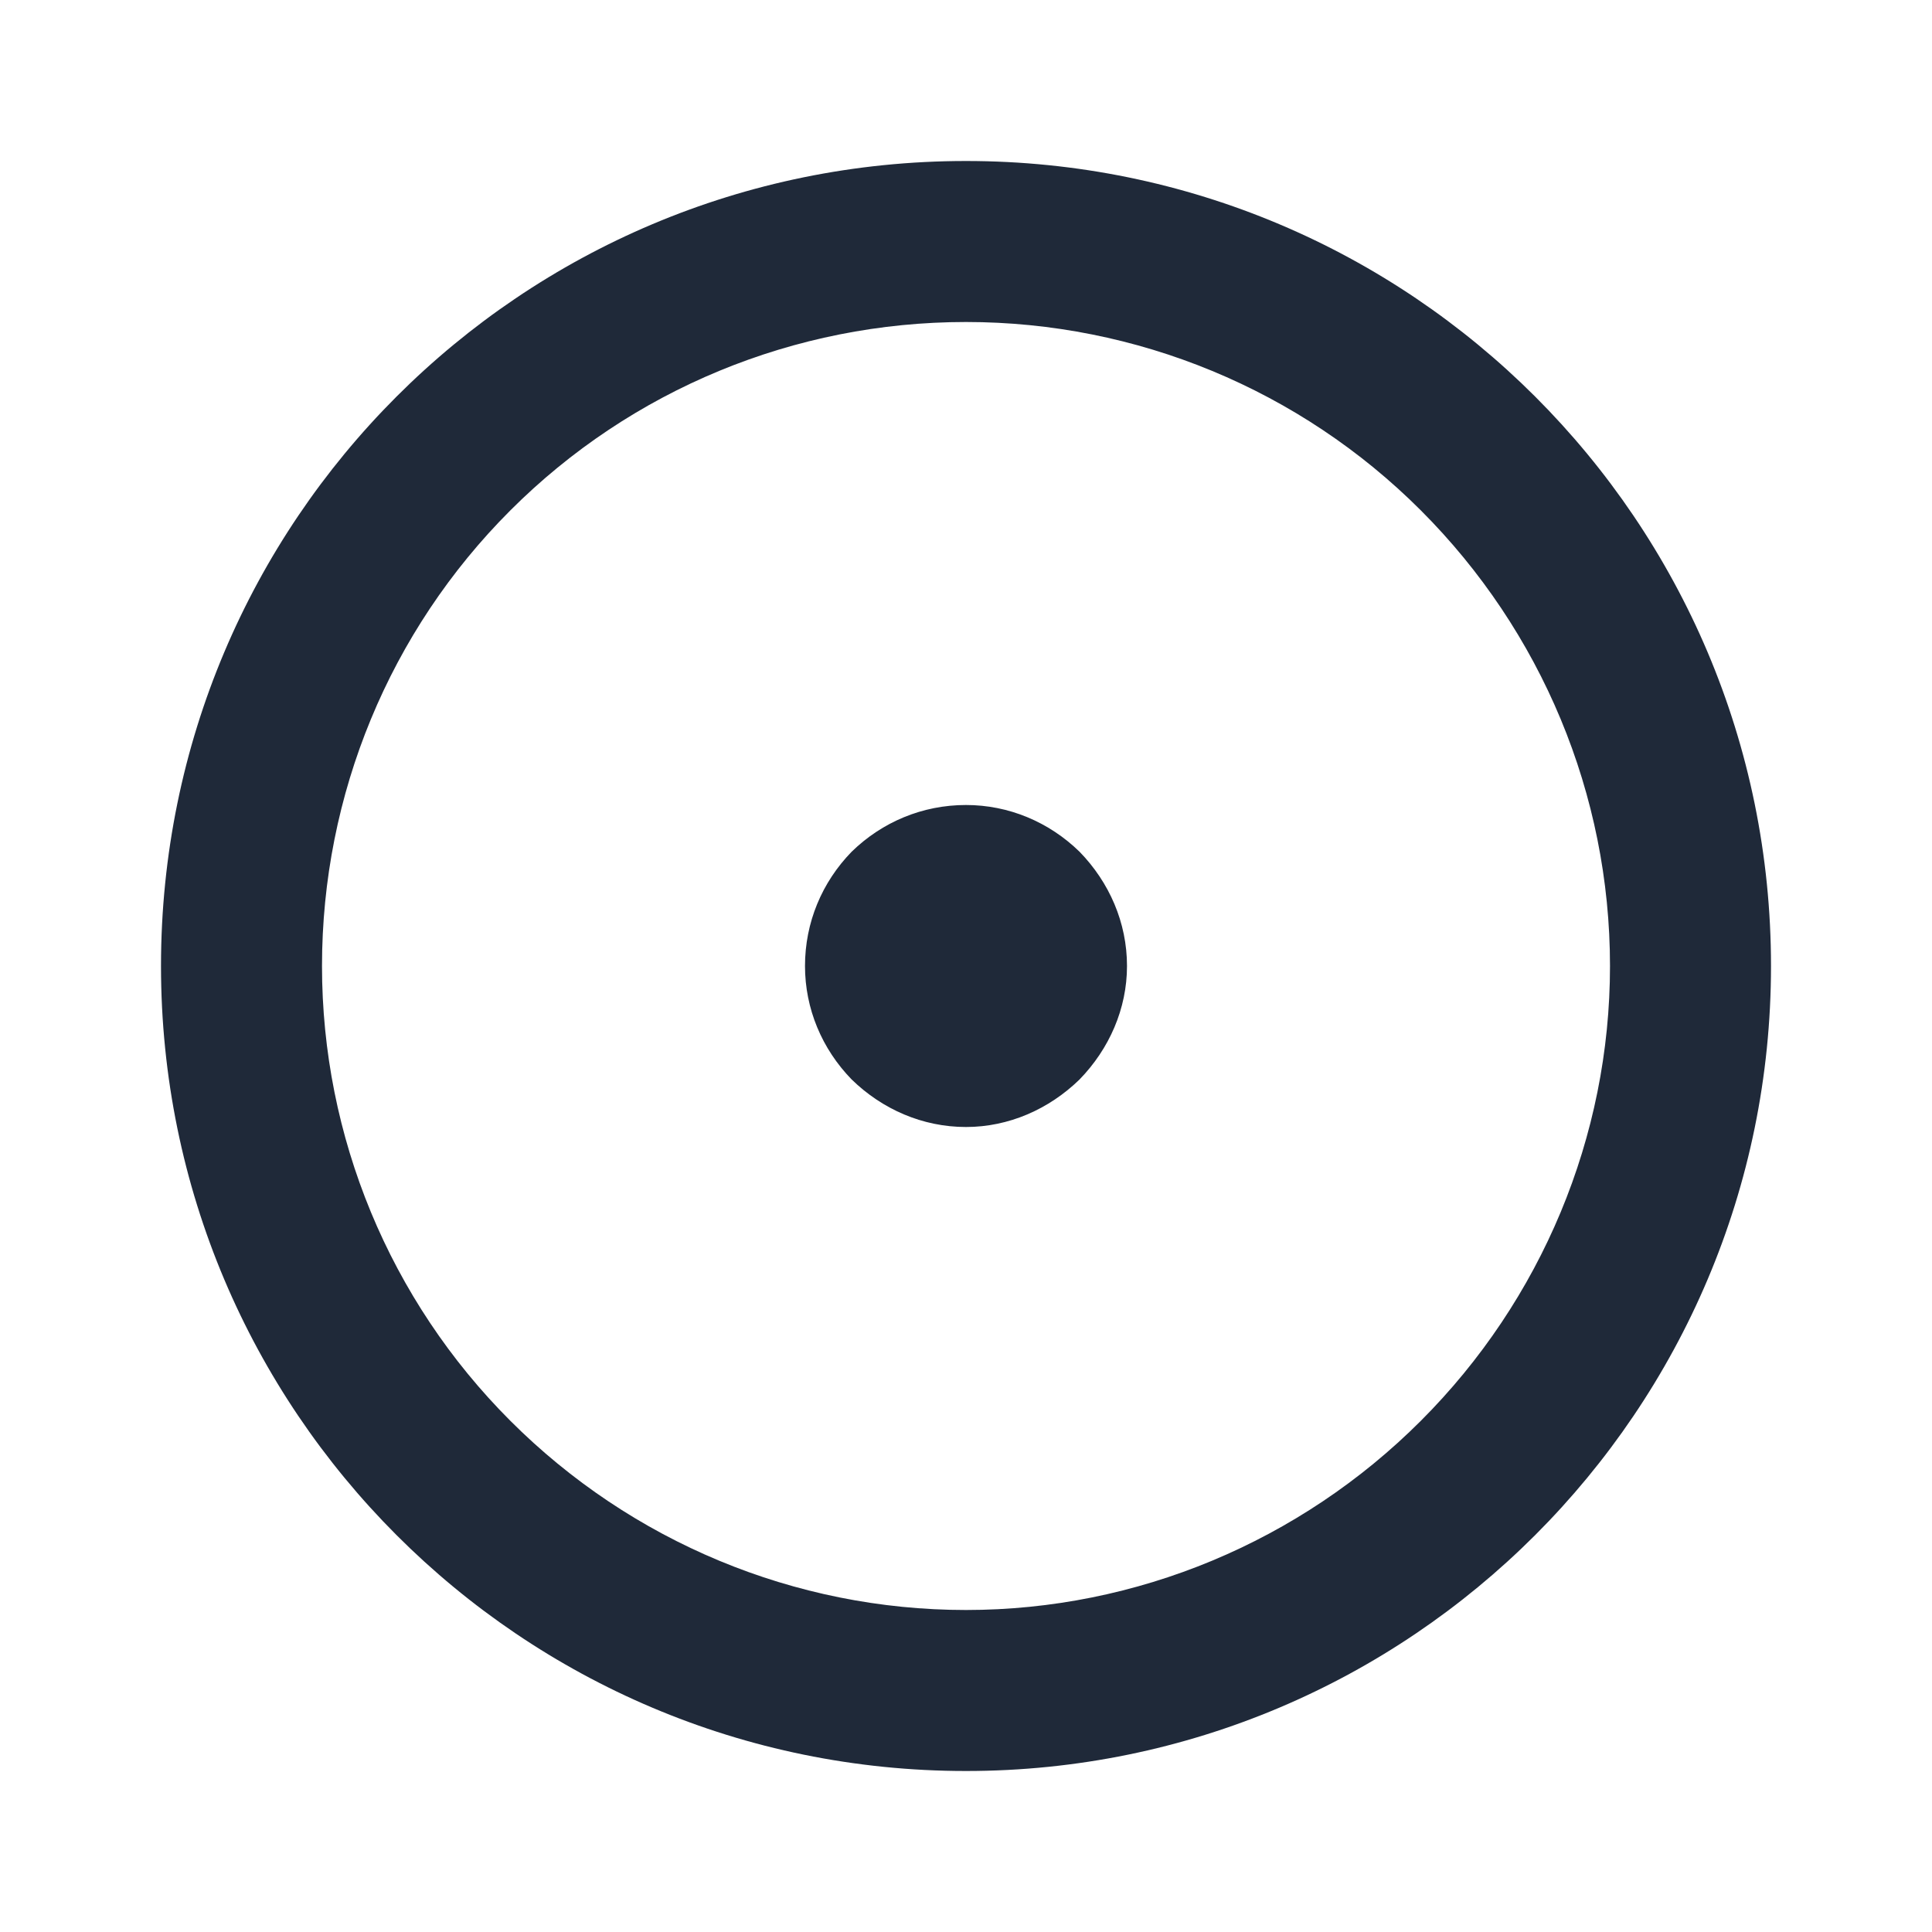 <svg width="24" height="24" viewBox="0 0 24 24" fill="none" xmlns="http://www.w3.org/2000/svg"
  xmlns:xlink="http://www.w3.org/1999/xlink">
  <path id="Vector"
    d="M12 20C14.12 20 16.15 19.15 17.65 17.65C19.15 16.15 20 14.12 20 12C20 9.87 19.15 7.84 17.65 6.34C16.15 4.84 14.12 4 12 4C9.87 4 7.84 4.84 6.34 6.34C4.84 7.84 4 9.87 4 12C4 14.12 4.84 16.15 6.34 17.65C7.84 19.15 9.87 20 12 20ZM12 22C6.47 22 2 17.52 2 12C2 6.47 6.47 2 12 2C17.52 2 22 6.47 22 12C22 17.52 17.52 22 12 22ZM12 14C11.46 14 10.96 13.78 10.58 13.41C10.21 13.03 10 12.53 10 12C10 11.46 10.21 10.96 10.58 10.58C10.96 10.21 11.46 10 12 10C12.53 10 13.03 10.21 13.41 10.58C13.78 10.96 14 11.46 14 12C14 12.53 13.78 13.03 13.41 13.41C13.03 13.78 12.53 14 12 14Z"
    fill="#1F2939" fill-opacity="1" fill-rule="nonzero" />
</svg>